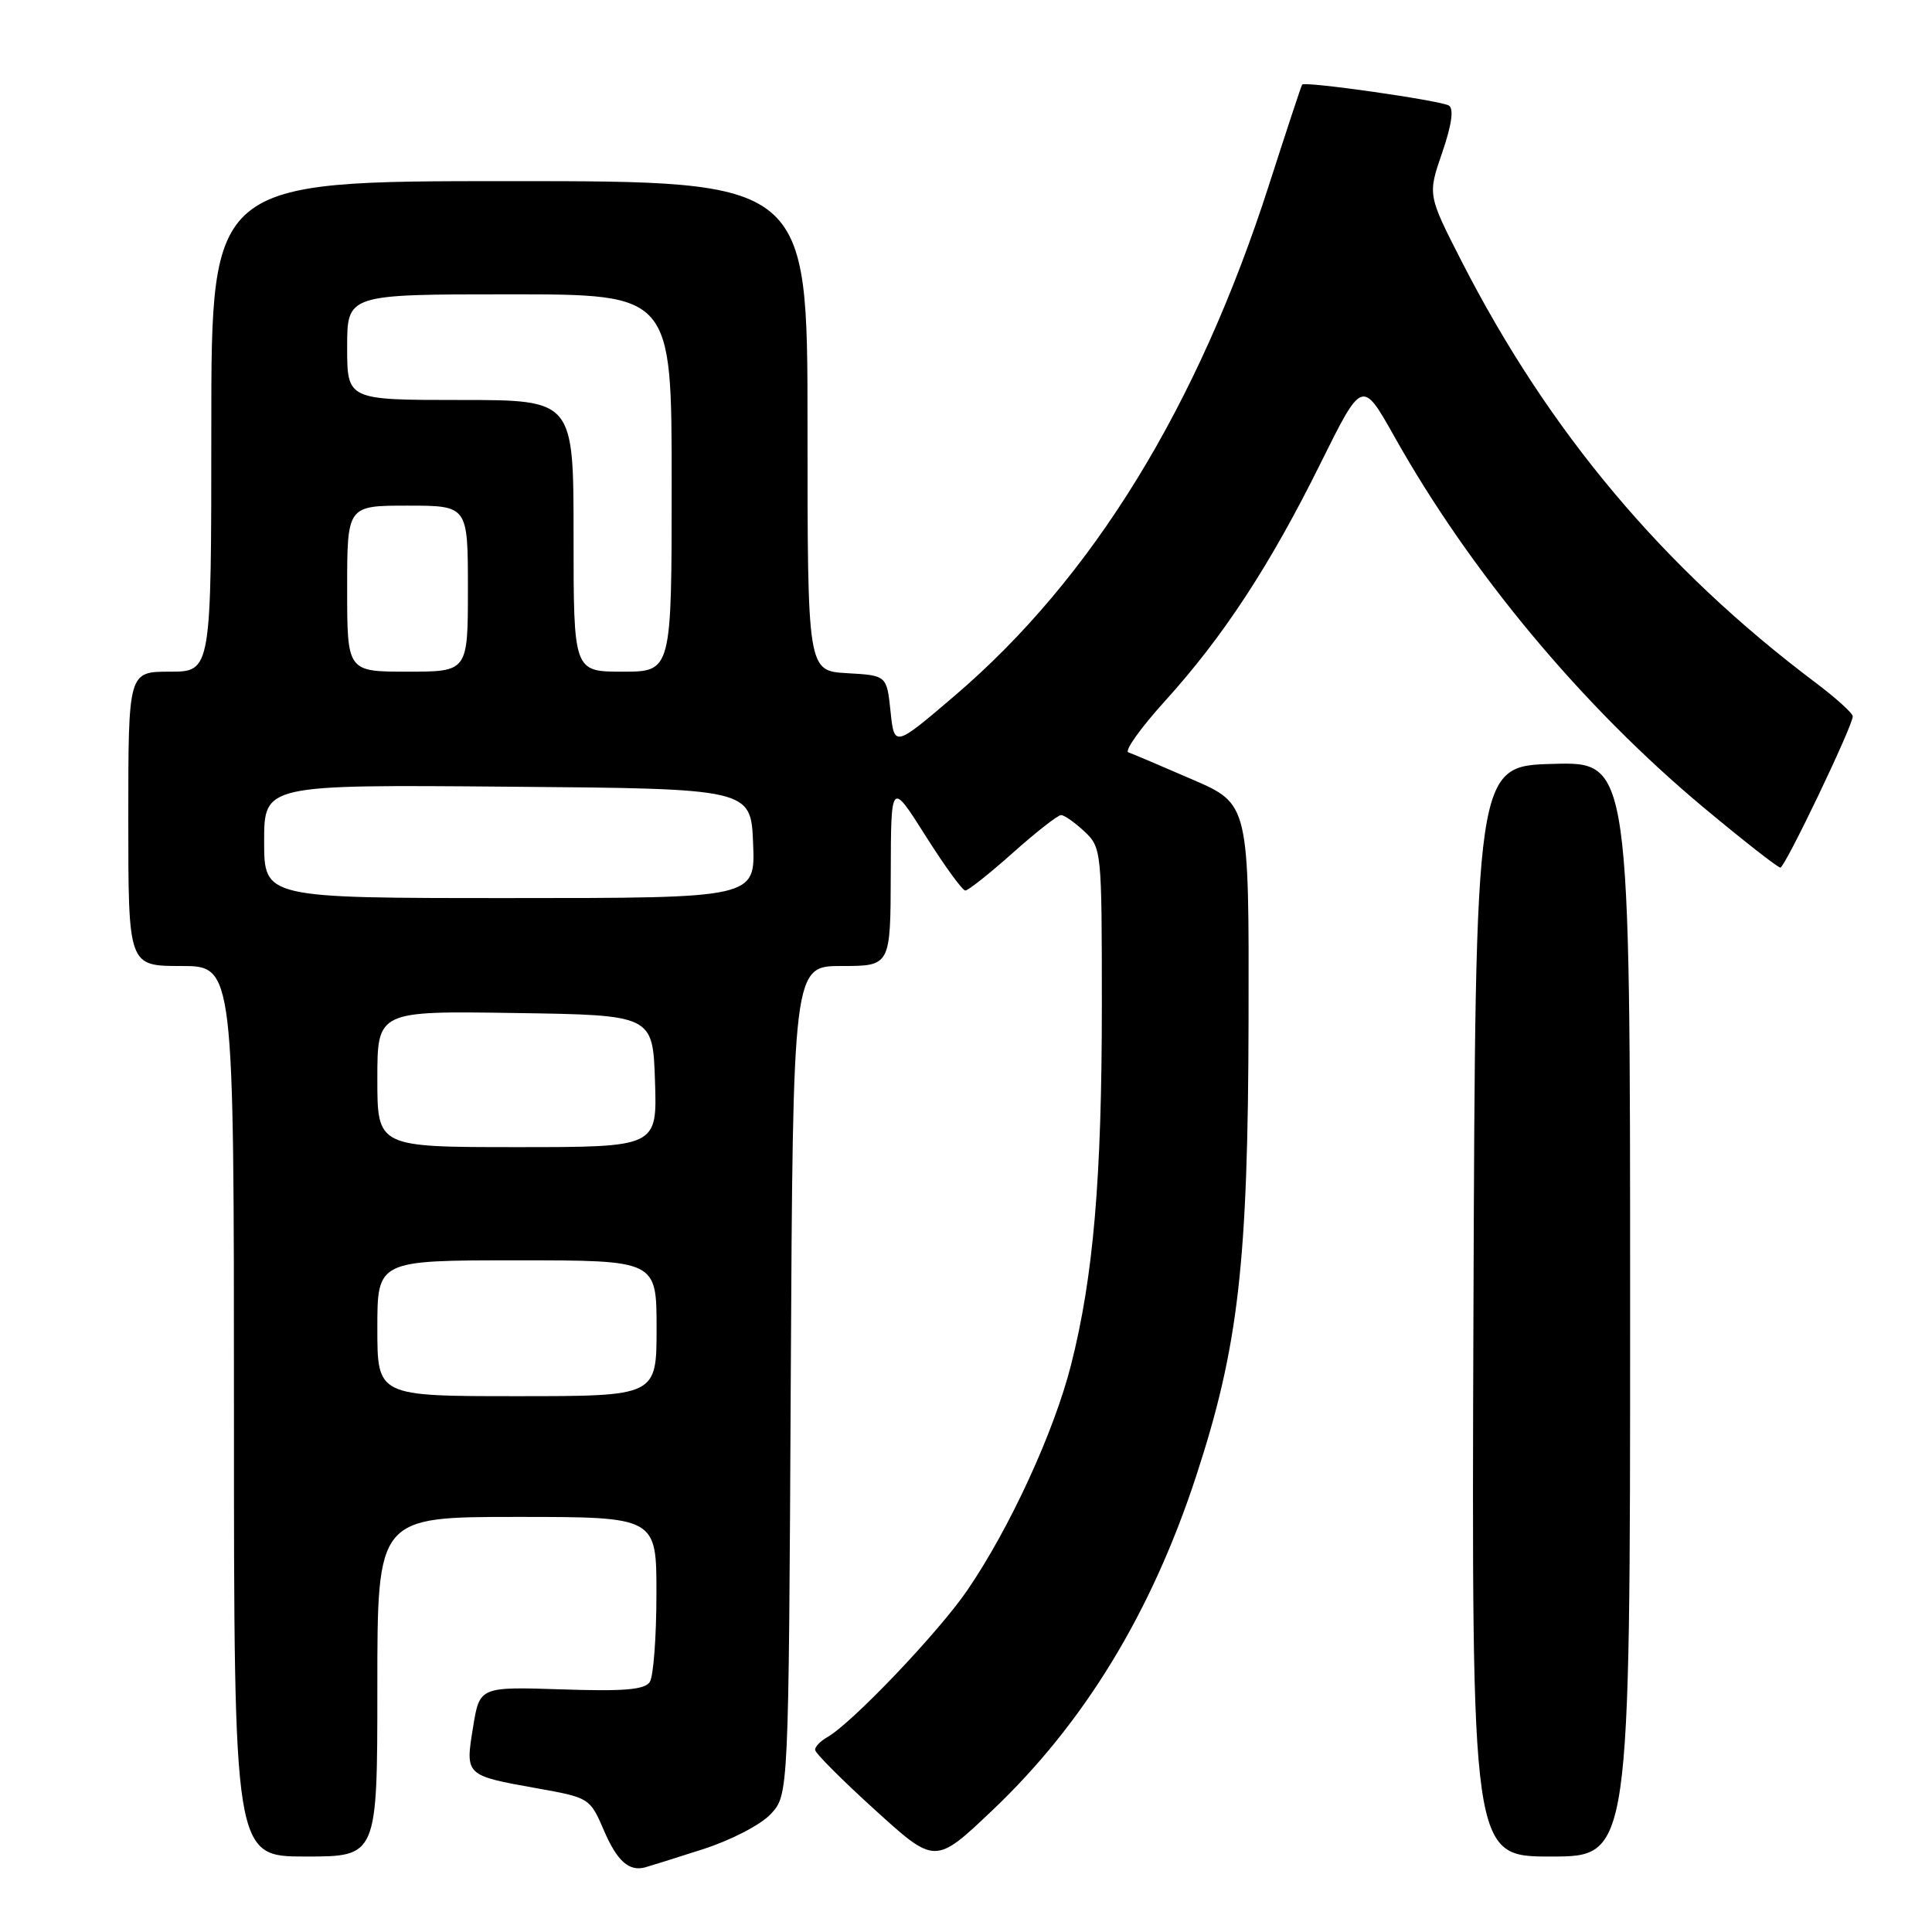<?xml version="1.0" encoding="UTF-8" standalone="no"?>
<!DOCTYPE svg PUBLIC "-//W3C//DTD SVG 1.1//EN" "http://www.w3.org/Graphics/SVG/1.1/DTD/svg11.dtd" >
<svg xmlns="http://www.w3.org/2000/svg" xmlns:xlink="http://www.w3.org/1999/xlink" version="1.1" viewBox="0 0 256 256">
 <g >
 <path fill="currentColor"
d=" M 93.11 245.04 C 96.81 243.86 100.77 241.81 102.11 240.39 C 104.50 237.84 104.50 237.84 104.78 182.92 C 105.07 128.00 105.07 128.00 111.53 128.00 C 118.00 128.00 118.00 128.00 118.03 115.75 C 118.06 103.50 118.06 103.50 122.64 110.75 C 125.16 114.74 127.53 118.00 127.91 118.00 C 128.29 118.00 131.13 115.75 134.21 113.00 C 137.30 110.25 140.17 108.00 140.60 108.00 C 141.02 108.00 142.41 108.98 143.69 110.17 C 145.96 112.31 146.00 112.70 146.00 133.21 C 146.00 156.15 144.88 169.20 141.92 180.85 C 139.66 189.75 133.82 202.45 128.18 210.71 C 124.36 216.30 112.83 228.40 109.58 230.21 C 108.71 230.70 108.00 231.44 108.00 231.86 C 108.00 232.28 111.58 235.87 115.96 239.84 C 123.92 247.07 123.92 247.07 131.52 239.85 C 143.65 228.33 152.56 213.71 158.49 195.61 C 164.11 178.45 165.38 167.38 165.44 135.02 C 165.50 106.54 165.50 106.54 158.00 103.29 C 153.88 101.50 150.06 99.88 149.51 99.69 C 148.97 99.50 151.14 96.45 154.34 92.92 C 162.08 84.38 168.30 74.89 174.98 61.39 C 180.50 50.26 180.50 50.26 184.78 57.88 C 194.83 75.79 209.65 93.57 225.69 106.96 C 230.99 111.38 235.59 114.98 235.91 114.96 C 236.54 114.91 245.50 96.19 245.50 94.92 C 245.50 94.50 243.25 92.47 240.50 90.40 C 220.39 75.27 205.23 57.21 193.69 34.66 C 189.17 25.82 189.17 25.82 191.10 20.22 C 192.36 16.56 192.66 14.41 191.99 13.99 C 190.88 13.31 172.87 10.74 172.54 11.21 C 172.42 11.37 170.45 17.35 168.15 24.50 C 158.68 53.95 144.72 76.63 126.50 92.19 C 118.50 99.02 118.50 99.02 118.00 94.26 C 117.50 89.50 117.50 89.50 112.25 89.20 C 107.00 88.90 107.00 88.90 107.00 56.45 C 107.00 24.00 107.00 24.00 67.50 24.00 C 28.00 24.00 28.00 24.00 28.00 56.50 C 28.00 89.00 28.00 89.00 22.50 89.00 C 17.00 89.00 17.00 89.00 17.00 108.50 C 17.00 128.00 17.00 128.00 24.00 128.00 C 31.00 128.00 31.00 128.00 31.00 187.00 C 31.00 246.00 31.00 246.00 40.50 246.00 C 50.00 246.00 50.00 246.00 50.00 223.50 C 50.00 201.00 50.00 201.00 68.50 201.00 C 87.00 201.00 87.00 201.00 86.98 211.25 C 86.98 216.89 86.58 222.11 86.11 222.85 C 85.45 223.90 82.74 224.13 74.40 223.85 C 63.55 223.50 63.55 223.50 62.68 228.88 C 61.64 235.27 61.62 235.25 71.15 236.96 C 78.07 238.19 78.18 238.26 80.00 242.49 C 81.76 246.60 83.34 248.02 85.50 247.43 C 86.05 247.28 89.47 246.21 93.11 245.04 Z  M 216.00 173.47 C 216.00 100.93 216.00 100.93 205.75 101.22 C 195.50 101.50 195.50 101.50 195.24 173.75 C 194.99 246.00 194.99 246.00 205.49 246.00 C 216.00 246.00 216.00 246.00 216.00 173.47 Z  M 50.00 176.00 C 50.00 167.00 50.00 167.00 68.50 167.00 C 87.00 167.00 87.00 167.00 87.00 176.00 C 87.00 185.00 87.00 185.00 68.50 185.00 C 50.00 185.00 50.00 185.00 50.00 176.00 Z  M 50.00 142.98 C 50.00 133.95 50.00 133.95 68.25 134.23 C 86.50 134.50 86.50 134.50 86.79 143.25 C 87.08 152.00 87.08 152.00 68.54 152.00 C 50.00 152.00 50.00 152.00 50.00 142.98 Z  M 35.00 111.49 C 35.00 103.97 35.00 103.97 67.25 104.24 C 99.50 104.50 99.50 104.50 99.79 111.75 C 100.09 119.00 100.09 119.00 67.54 119.00 C 35.00 119.00 35.00 119.00 35.00 111.49 Z  M 46.00 78.00 C 46.00 67.00 46.00 67.00 54.00 67.00 C 62.00 67.00 62.00 67.00 62.00 78.00 C 62.00 89.00 62.00 89.00 54.00 89.00 C 46.00 89.00 46.00 89.00 46.00 78.00 Z  M 76.00 71.00 C 76.00 53.00 76.00 53.00 61.00 53.00 C 46.00 53.00 46.00 53.00 46.00 46.00 C 46.00 39.00 46.00 39.00 67.50 39.00 C 89.00 39.00 89.00 39.00 89.00 64.00 C 89.00 89.00 89.00 89.00 82.50 89.00 C 76.00 89.00 76.00 89.00 76.00 71.00 Z "/>
</g>
</svg>